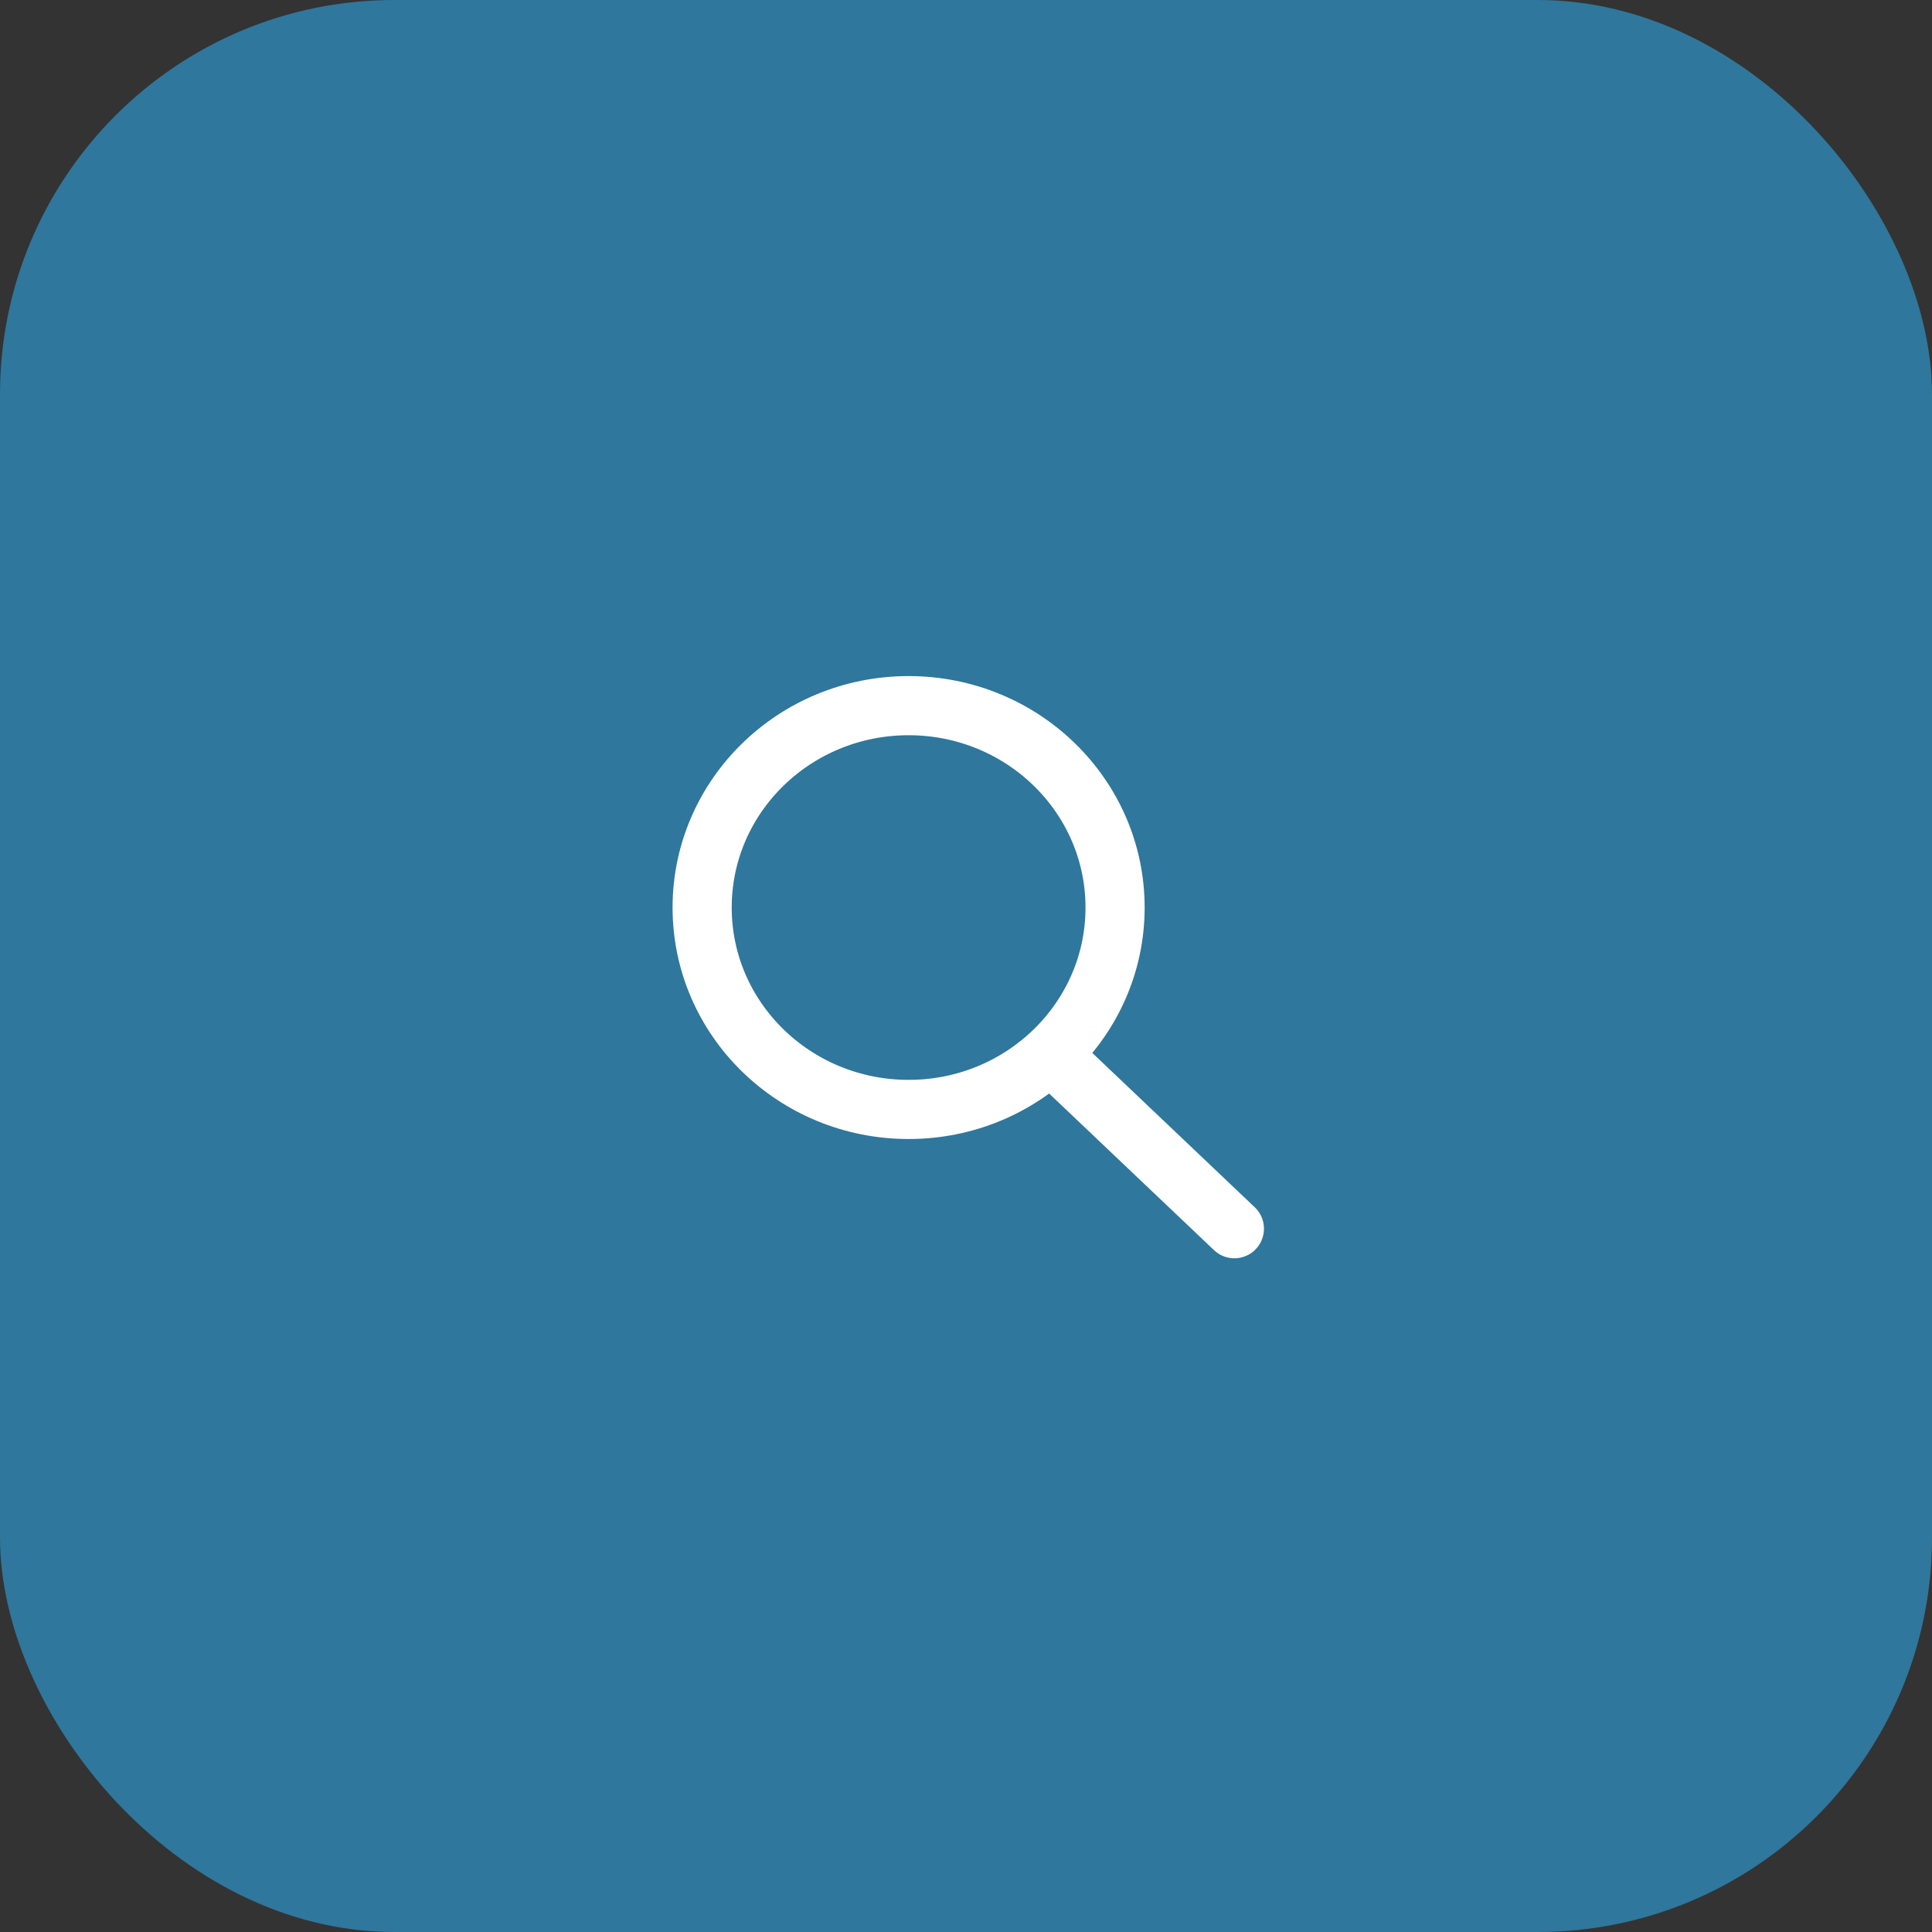 <svg xmlns="http://www.w3.org/2000/svg" width="98" height="98" viewBox="0 0 98 98">
  <rect x="0" y="0" width="98" height="98" fill="#333333" stroke="none"/>
  <g id="Group_212" data-name="Group 212" transform="translate(-1489 -809)">
    <rect id="Rectangle_1674" data-name="Rectangle 1674" width="98" height="98" rx="20" transform="translate(1489 809)" fill="#2f779c"/>
    <g id="search" transform="translate(1520 840)">
      <path id="Path_3233" data-name="Path 3233" d="M0,0H36V36H0Z" fill="none"/>
      <ellipse id="Ellipse_474" data-name="Ellipse 474" cx="10.473" cy="10.241" rx="10.473" ry="10.241" transform="translate(4.616 4.794)" fill="none" stroke="#fff" stroke-linecap="round" stroke-linejoin="round" stroke-width="3"/>
      <line id="Line_1531" data-name="Line 1531" x1="9.31" y1="8.844" transform="translate(22.304 22.482)" fill="none" stroke="#fff" stroke-linecap="round" stroke-linejoin="round" stroke-width="3"/>
    </g>
  </g>
</svg>

